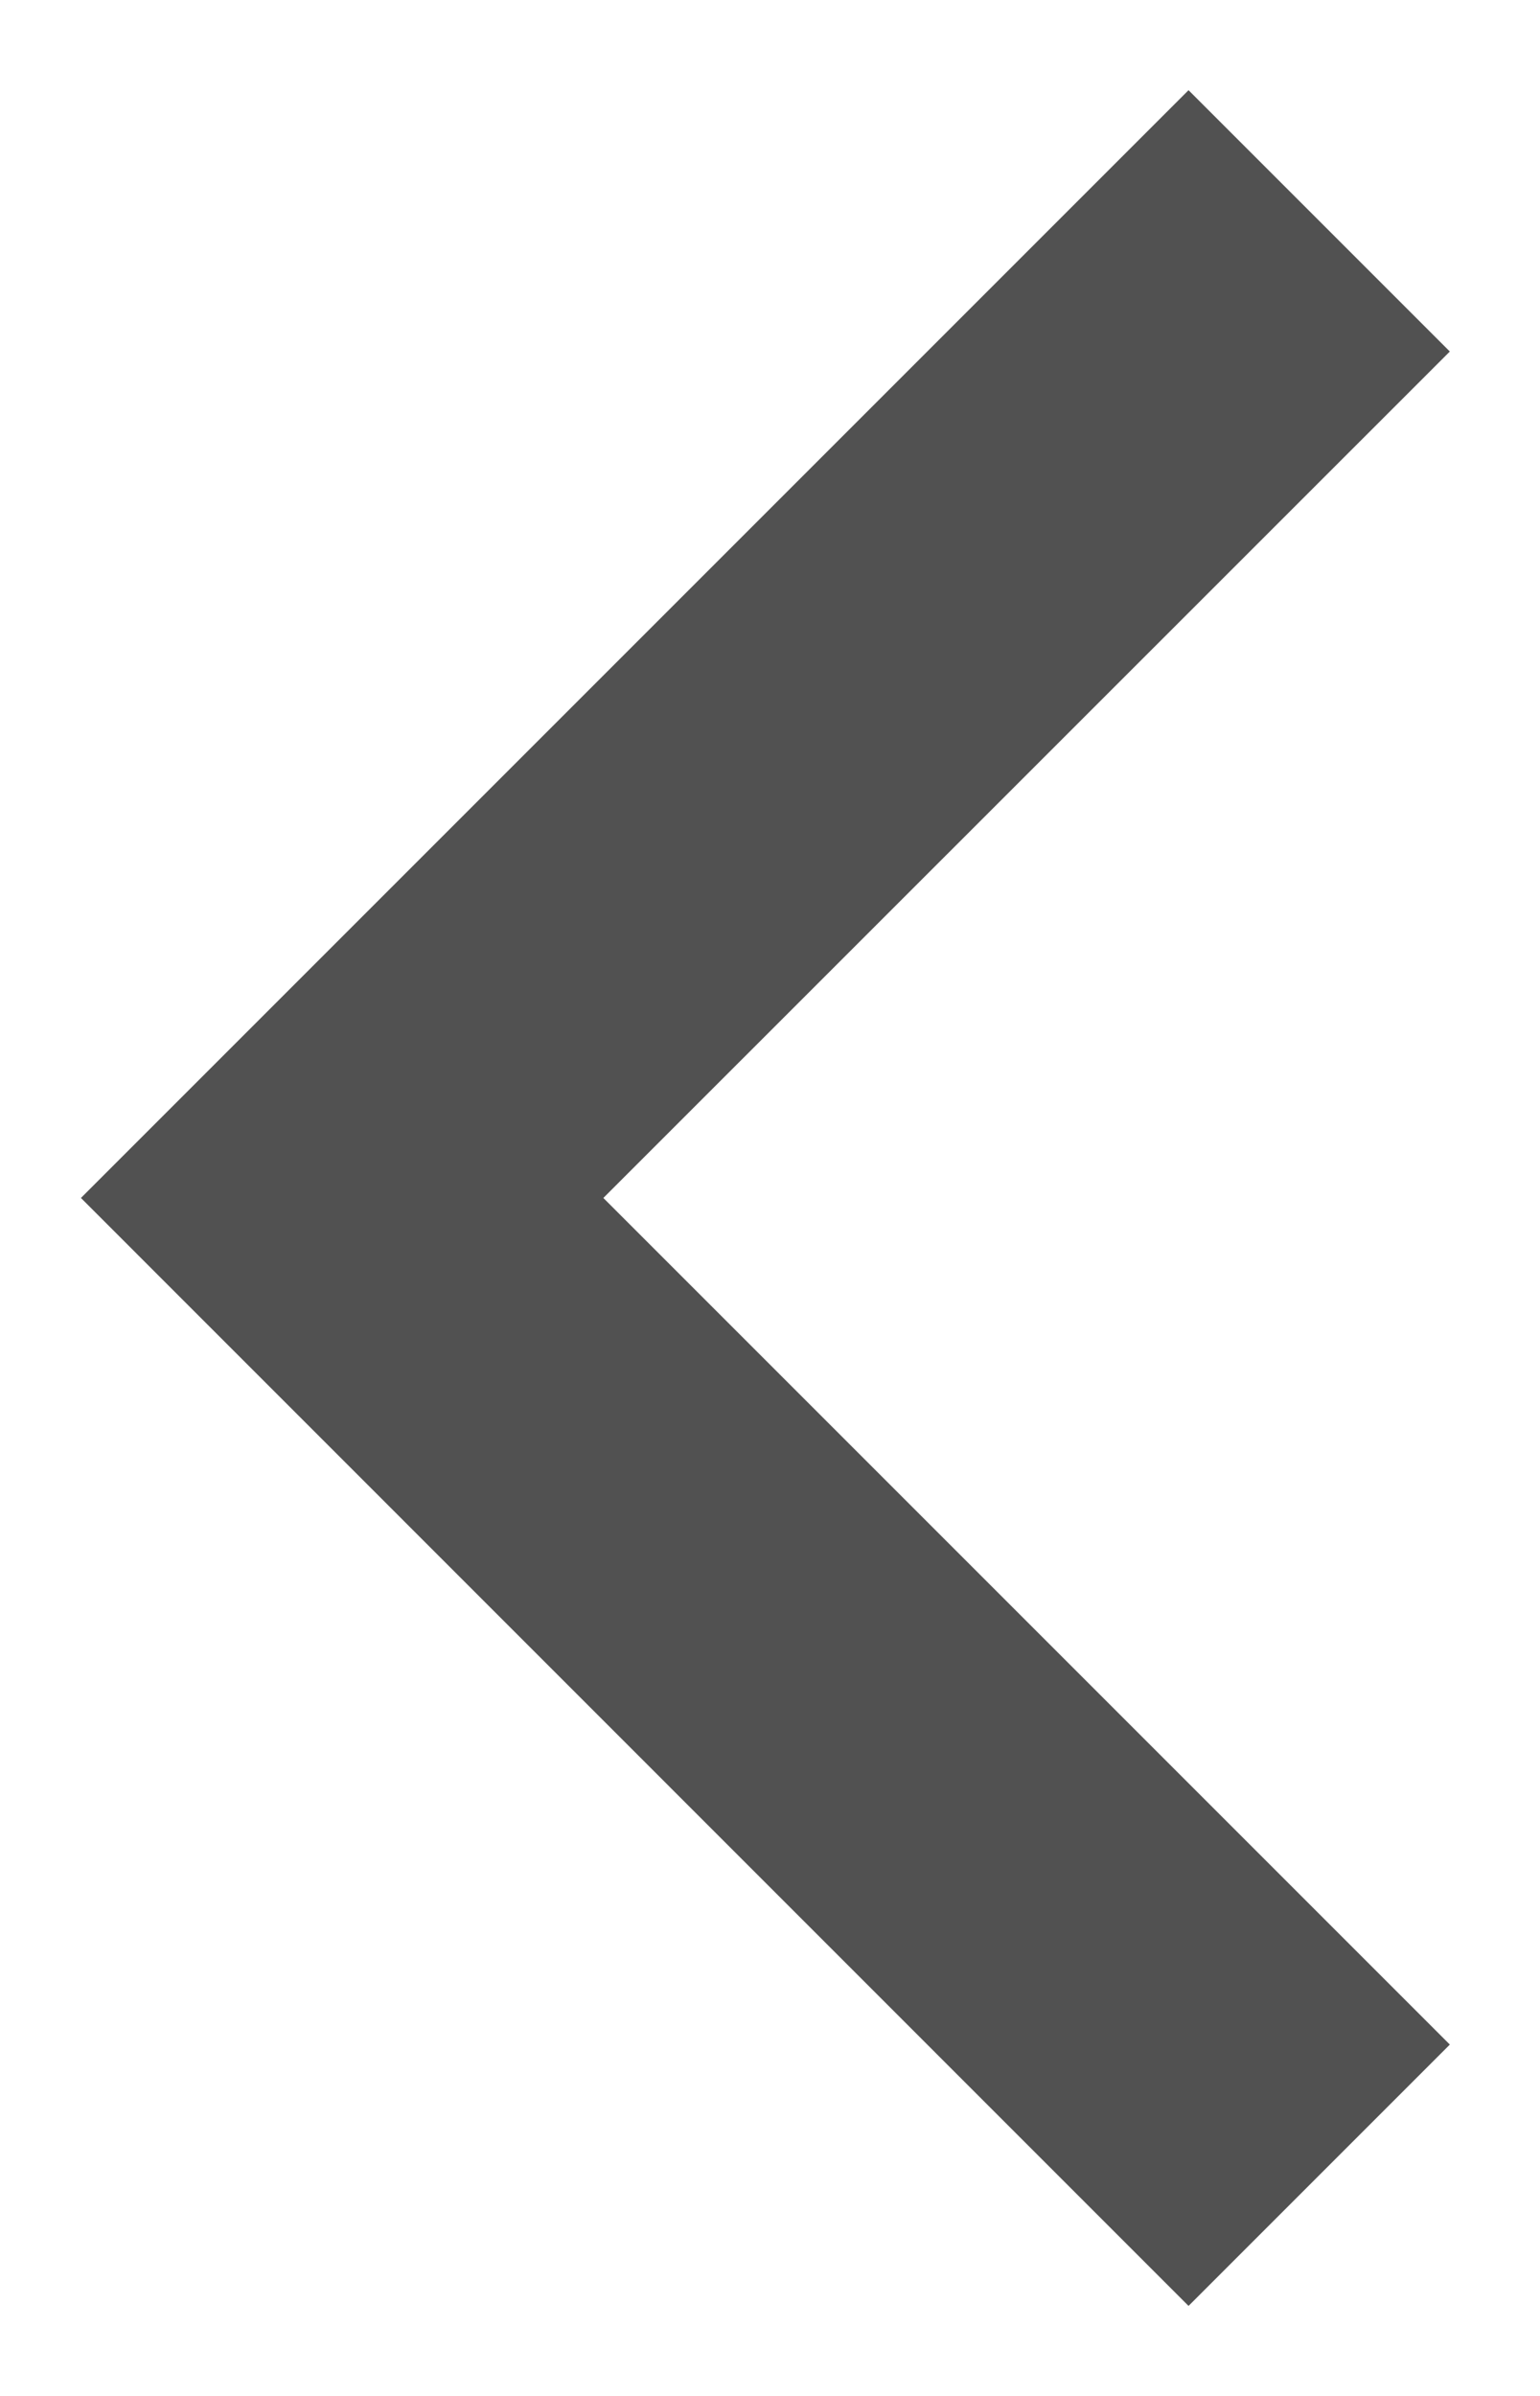 <?xml version="1.0" encoding="UTF-8"?>
<svg width="9px" height="14px" viewBox="0 0 9 14" version="1.1" xmlns="http://www.w3.org/2000/svg" xmlns:xlink="http://www.w3.org/1999/xlink">
    <title>267AEB63-A165-4E4D-82E6-D0E7CC58D2DC</title>
    <g id="Page-1" stroke="none" stroke-width="1" fill="none" fill-rule="evenodd">
        <g id="dahboard-live-status" transform="translate(-144, -906)" fill="#515151" fill-rule="nonzero">
            <g id="Group-19" transform="translate(93, 821)">
                <polygon id="arrow-left-icon" transform="translate(55.473, 92) rotate(-270) translate(-55.473, -92) " points="50.527 88 55.473 92.947 60.42 88 61.947 89.527 55.473 96 49 89.527"></polygon>
            </g>
        </g>
    </g>
</svg>